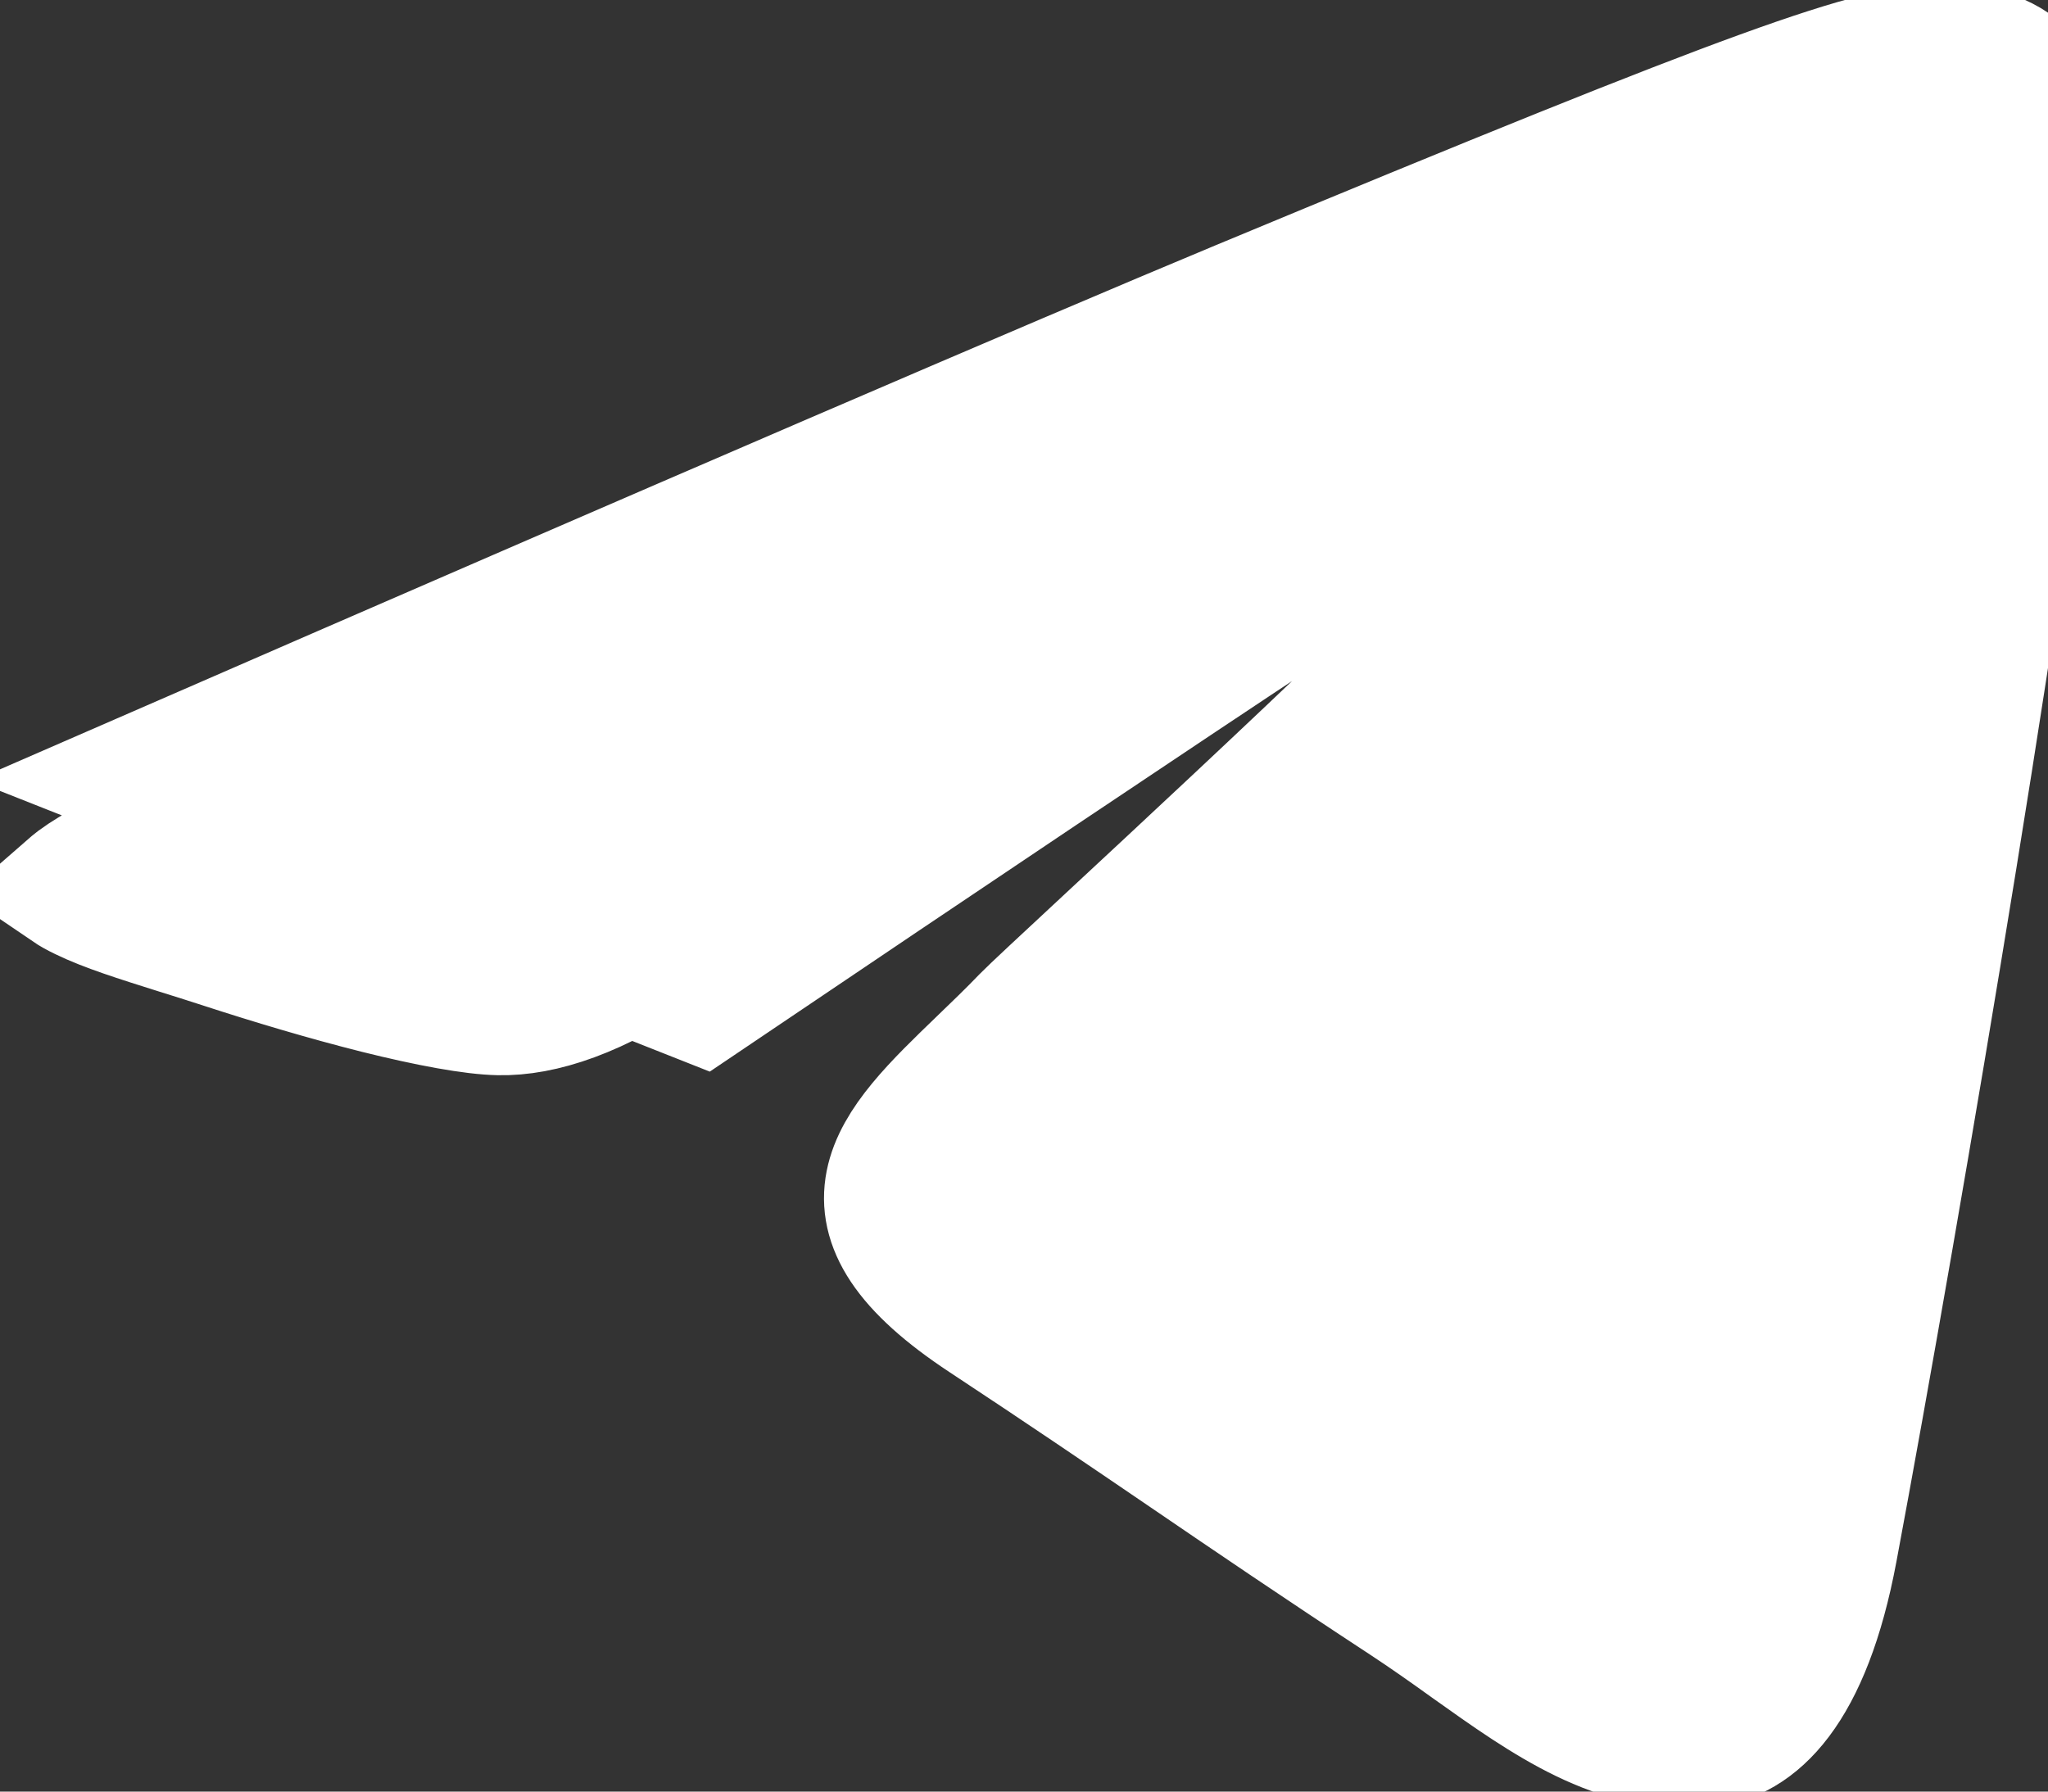 <svg width="16" height="14" viewBox="0 0 16 14" fill="none" xmlns="http://www.w3.org/2000/svg">
<rect x="0" y="0" width="16" height="14" fill="#333333" stroke="none"/>
<path d="M15.188 0.37L15.196 0.87C15.218 0.87 15.274 0.873 15.336 0.888C15.402 0.903 15.435 0.923 15.444 0.93C15.447 0.933 15.45 0.936 15.455 0.947C15.462 0.962 15.469 0.984 15.475 1.025C15.482 1.06 15.491 1.135 15.496 1.226C15.501 1.318 15.502 1.406 15.495 1.473C15.276 3.777 14.321 9.41 13.832 12.021C13.635 13.077 13.306 13.122 13.271 13.125C12.991 13.151 12.722 13.065 12.393 12.871C12.227 12.774 12.057 12.656 11.867 12.521C11.836 12.499 11.805 12.477 11.773 12.454C11.613 12.339 11.438 12.215 11.257 12.097C10.613 11.674 10.108 11.331 9.606 10.989L9.539 10.944C9.059 10.617 8.575 10.287 7.97 9.889C7.633 9.666 7.502 9.511 7.458 9.425C7.432 9.375 7.431 9.352 7.455 9.297C7.494 9.208 7.587 9.087 7.765 8.905C7.841 8.828 7.922 8.749 8.013 8.662C8.025 8.651 8.036 8.64 8.048 8.628C8.151 8.529 8.262 8.421 8.373 8.306C8.372 8.307 8.374 8.305 8.377 8.302L8.391 8.288C8.403 8.277 8.418 8.262 8.437 8.244C8.475 8.208 8.526 8.16 8.588 8.103C8.699 7.999 8.843 7.864 9.012 7.708L9.068 7.655C9.453 7.297 9.949 6.836 10.439 6.373C10.93 5.91 11.419 5.441 11.792 5.066C11.977 4.88 12.139 4.712 12.259 4.578C12.318 4.511 12.373 4.446 12.417 4.388C12.439 4.359 12.463 4.325 12.484 4.288C12.501 4.26 12.539 4.194 12.559 4.109C12.579 4.024 12.584 3.914 12.568 3.805C12.552 3.696 12.502 3.508 12.335 3.36C12.171 3.214 11.983 3.184 11.857 3.183C11.742 3.182 11.637 3.206 11.592 3.216L11.588 3.217C11.508 3.235 11.437 3.273 11.42 3.282C11.419 3.283 11.418 3.283 11.418 3.284C11.384 3.301 11.345 3.324 11.304 3.348C11.22 3.398 11.108 3.467 10.969 3.556C10.69 3.733 10.29 3.994 9.771 4.336C8.734 5.022 7.211 6.043 5.204 7.398L5.204 7.398L5.201 7.4C4.659 7.772 4.229 7.909 3.897 7.902C3.695 7.898 3.357 7.836 2.948 7.734C2.549 7.634 2.12 7.505 1.751 7.385C1.622 7.343 1.502 7.305 1.392 7.271C1.075 7.171 0.833 7.095 0.648 7.005C0.598 6.981 0.562 6.96 0.537 6.943C0.553 6.929 0.574 6.912 0.601 6.891C0.734 6.793 0.954 6.675 1.285 6.543L1.292 6.54L1.3 6.537C5.595 4.665 8.455 3.433 9.884 2.839C11.931 1.988 13.156 1.493 13.937 1.209C14.726 0.923 15.009 0.873 15.197 0.87L15.188 0.37ZM15.188 0.37C15.309 0.368 15.582 0.398 15.759 0.542C15.908 0.663 15.949 0.826 15.968 0.941C15.988 1.055 16.012 1.316 15.993 1.521C15.771 3.85 14.812 9.504 14.324 12.113C14.117 13.217 13.71 13.587 13.317 13.623C12.639 13.686 12.091 13.295 11.48 12.86C11.32 12.745 11.155 12.628 10.983 12.515C10.306 12.071 9.783 11.715 9.258 11.357C8.778 11.03 8.297 10.703 7.695 10.306C6.443 9.481 6.967 8.976 7.666 8.302C7.779 8.193 7.897 8.08 8.012 7.96C8.064 7.906 8.316 7.672 8.672 7.341C9.812 6.281 12.016 4.232 12.072 3.995C12.081 3.956 12.089 3.811 12.003 3.734C11.917 3.657 11.79 3.684 11.698 3.704C11.568 3.734 9.497 5.103 5.484 7.812L1.1 6.078C5.395 4.207 8.259 2.974 9.692 2.377C13.783 0.676 14.633 0.38 15.188 0.37Z" fill="white" stroke="white"/>
</svg>

